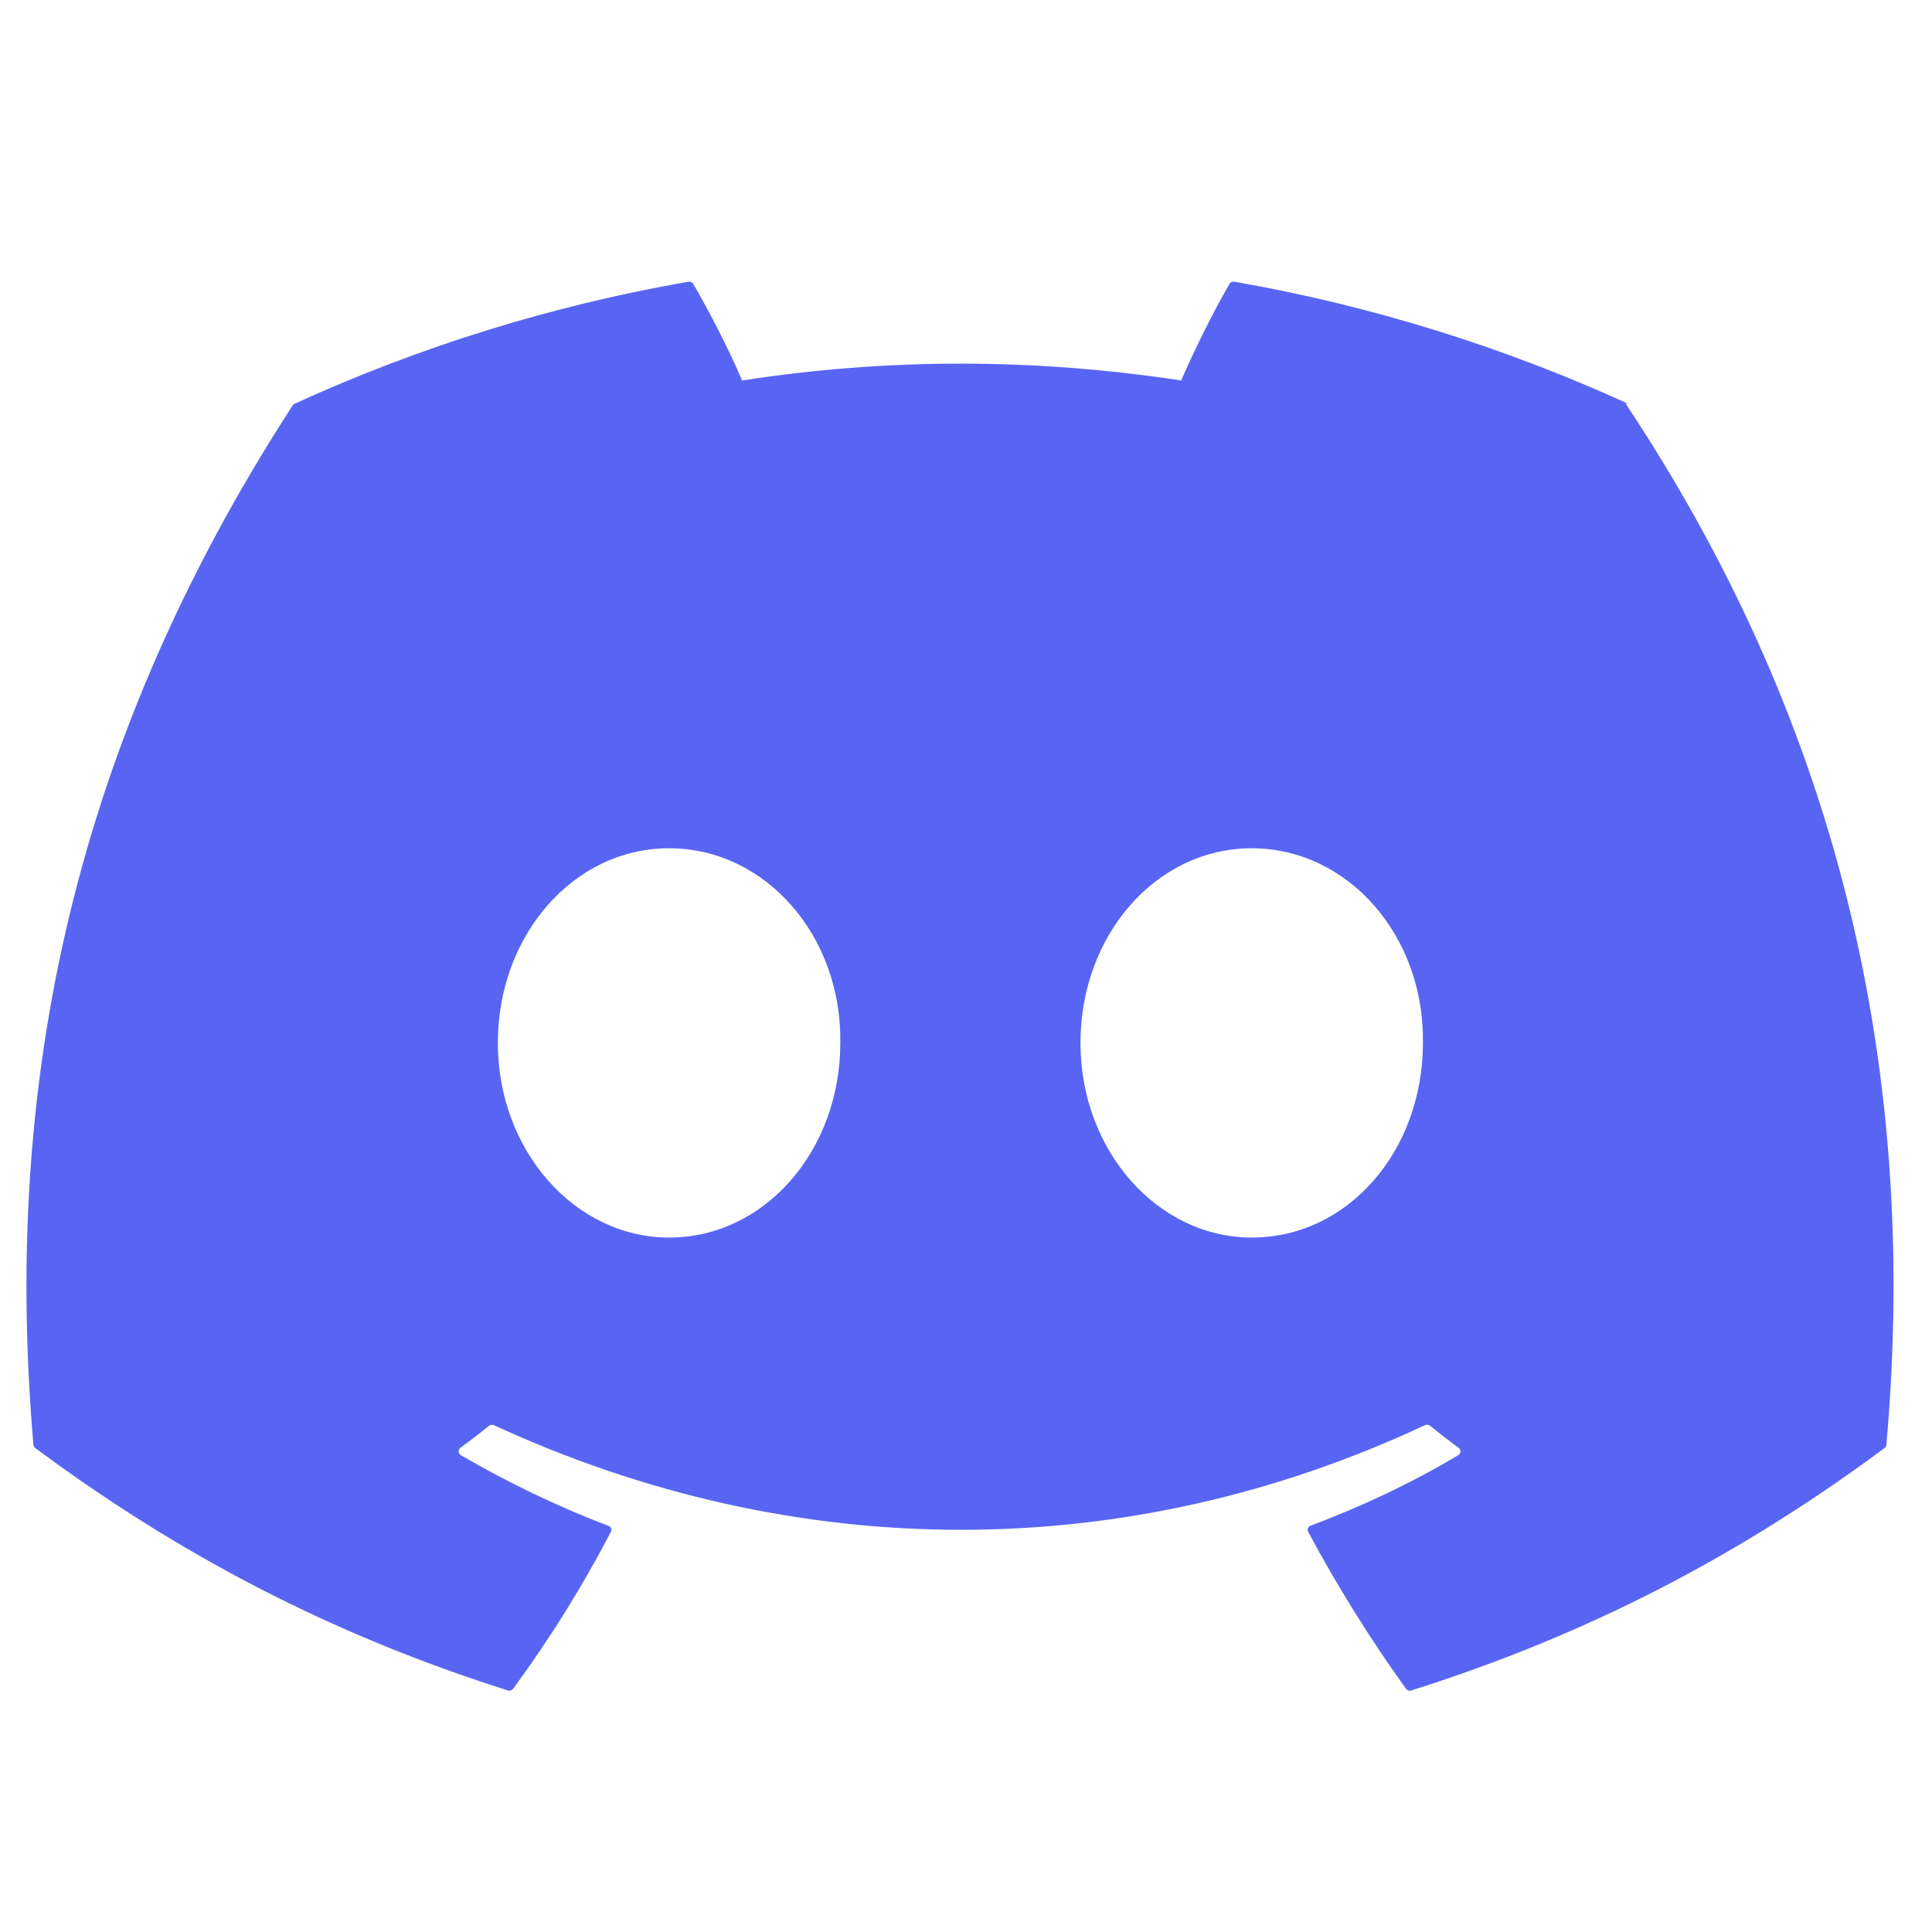 <svg width="32" height="32" viewBox="0 0 32 32" fill="none" xmlns="http://www.w3.org/2000/svg">
    <path d="M26.964 6.686C24.92 5.754 22.732 5.066 20.444 4.666C20.412 4.66 20.38 4.674 20.364 4.702C20.084 5.186 19.776 5.812 19.564 6.302C17.12 5.93 14.692 5.93 12.292 6.302C12.08 5.804 11.764 5.186 11.482 4.702C11.466 4.676 11.434 4.662 11.402 4.666C9.116 5.064 6.928 5.752 4.882 6.686C4.868 6.692 4.856 6.702 4.848 6.714C1.042 12.584 0.068 18.296 0.554 23.934C0.556 23.954 0.568 23.972 0.584 23.984C3.27 25.98 5.866 27.192 8.414 28C8.446 28.01 8.48 27.996 8.502 27.968C9.104 27.146 9.646 26.28 10.118 25.372C10.138 25.334 10.12 25.288 10.08 25.274C9.224 24.948 8.41 24.554 7.632 24.102C7.588 24.076 7.584 24.014 7.624 23.982C7.784 23.864 7.944 23.742 8.096 23.618C8.12 23.598 8.154 23.594 8.182 23.606C13.188 25.916 18.666 25.916 23.6 23.606C23.628 23.592 23.662 23.596 23.688 23.616C23.84 23.74 24 23.864 24.162 23.982C24.202 24.014 24.2 24.076 24.154 24.102C23.376 24.566 22.562 24.948 21.704 25.272C21.664 25.286 21.648 25.334 21.668 25.372C22.152 26.278 22.694 27.144 23.284 27.966C23.304 27.996 23.34 28.01 23.372 28C25.932 27.192 28.528 25.98 31.214 23.984C31.232 23.972 31.242 23.954 31.244 23.934C31.82 17.424 30.286 11.756 26.946 6.716C26.94 6.702 26.928 6.692 26.914 6.686H26.964ZM11.082 20.498C9.526 20.498 8.246 19.06 8.246 17.274C8.246 15.488 9.5 14.05 11.082 14.05C12.68 14.05 13.946 15.502 13.918 17.274C13.918 19.06 12.664 20.498 11.082 20.498ZM20.732 20.498C19.176 20.498 17.896 19.06 17.896 17.274C17.896 15.488 19.15 14.05 20.732 14.05C22.33 14.05 23.596 15.502 23.568 17.274C23.568 19.06 22.33 20.498 20.732 20.498Z" fill="#5865F2"/>
</svg>

